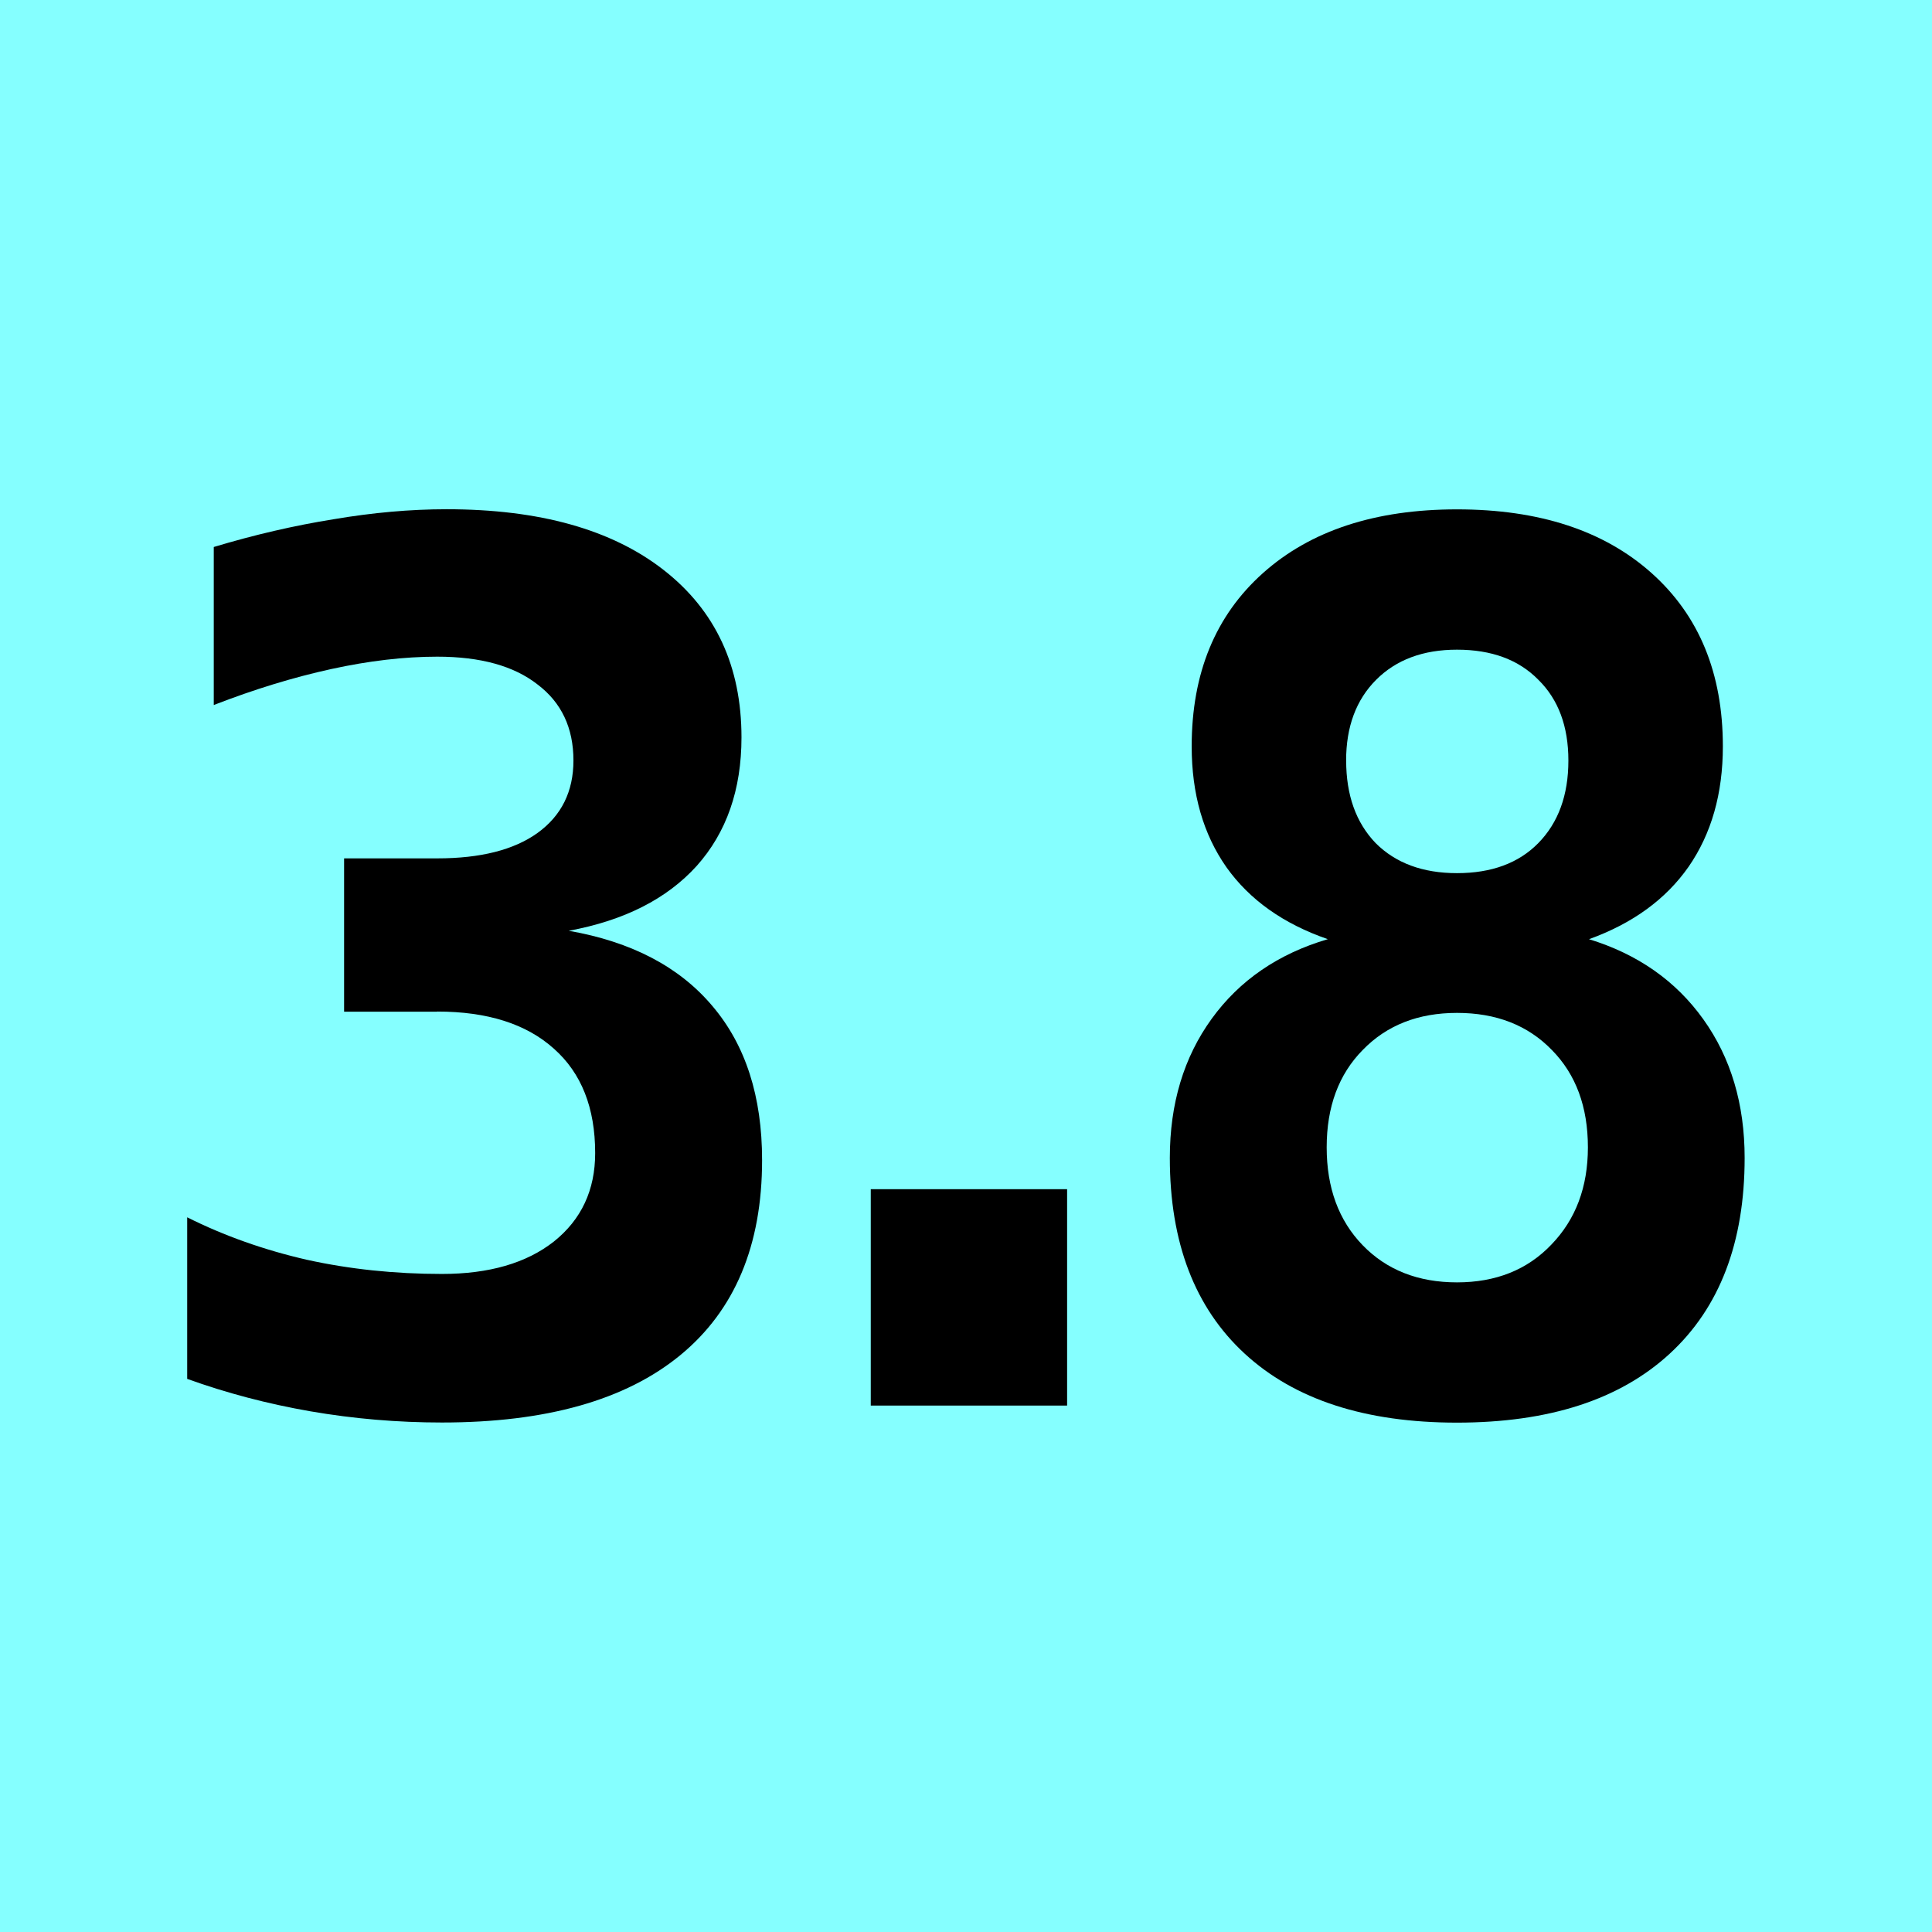<?xml version="1.0" encoding="UTF-8" standalone="no"?>
<!-- Created with Inkscape (http://www.inkscape.org/) -->

<svg
   xmlns:dc="http://purl.org/dc/elements/1.1/"
   xmlns:cc="http://creativecommons.org/ns#"
   xmlns:rdf="http://www.w3.org/1999/02/22-rdf-syntax-ns#"
   xmlns:svg="http://www.w3.org/2000/svg"
   xmlns="http://www.w3.org/2000/svg"
   xmlns:sodipodi="http://sodipodi.sourceforge.net/DTD/sodipodi-0.dtd"
   xmlns:inkscape="http://www.inkscape.org/namespaces/inkscape"
   width="48"
   height="48"
   viewBox="0 0 48 48"
   id="svg2"
   version="1.1"
   inkscape:version="0.92.3 (2405546, 2018-03-11)"
   sodipodi:docname="python-3.8-cyan.svg">
  <rect x="0" y="0" width="48" height="48" fill="#808080" stroke="none"/>
  <defs
     id="defs4" />
  <sodipodi:namedview
     id="base"
     pagecolor="#ffffff"
     bordercolor="#666666"
     borderopacity="1.0"
     inkscape:pageopacity="0.0"
     inkscape:pageshadow="2"
     inkscape:zoom="8.6672847"
     inkscape:cx="64.906703"
     inkscape:cy="-3.6309336"
     inkscape:document-units="px"
     inkscape:current-layer="layer1"
     showgrid="false"
     units="px"
     inkscape:window-width="1920"
     inkscape:window-height="1125"
     inkscape:window-x="0"
     inkscape:window-y="24"
     inkscape:window-maximized="1" />
  <g
     inkscape:label="Layer 1"
     inkscape:groupmode="layer"
     id="layer1"
     transform="translate(0,-1004.362)">
    <path
       style="fill:#85ffff;fill-opacity:1;stroke:none;stroke-width:5;stroke-miterlimit:4;stroke-dasharray:none"
       d="m 0,1004.362 48,0 0,48 -48,0 z"
       id="rect4136" />
    <g
       id="g883">
      <path
         d="m 21.634,1033.907 h 4.878 v 5.376 h -4.878 z"
         style="font-style:normal;font-variant:normal;font-weight:bold;font-stretch:normal;font-size:30px;line-height:1.25;font-family:monospace;-inkscape-font-specification:'monospace Bold';text-align:center;letter-spacing:0px;word-spacing:0px;text-anchor:middle;fill:#000000;fill-opacity:1;stroke:none;stroke-width:1px;stroke-linecap:butt;stroke-linejoin:miter;stroke-opacity:1"
         id="path874"
         inkscape:connector-curvature="0" />
      <path
         d="M 10.863,1029.497 H 8.549 v -3.809 h 2.314 q 1.611,0 2.49,-0.63 0.894,-0.645 0.894,-1.802 0,-1.216 -0.894,-1.89 -0.879,-0.689 -2.49,-0.689 -1.23,0 -2.637,0.308 -1.406,0.308 -2.915,0.893 v -3.926 q 1.509,-0.454 2.974,-0.689 1.465,-0.249 2.812,-0.249 3.457,0 5.391,1.509 1.934,1.509 1.934,4.16 0,1.948 -1.113,3.193 -1.113,1.23 -3.179,1.611 2.344,0.41 3.574,1.875 1.23,1.45 1.23,3.823 0,3.179 -2.036,4.849 -2.036,1.67 -5.918,1.67 -1.655,0 -3.267,-0.278 -1.597,-0.278 -3.062,-0.806 v -4.014 q 1.377,0.689 2.974,1.055 1.597,0.352 3.354,0.352 1.758,0 2.783,-0.806 1.025,-0.82 1.025,-2.197 0,-1.685 -1.025,-2.593 -1.025,-0.923 -2.9,-0.923 z"
         style="font-style:normal;font-variant:normal;font-weight:bold;font-stretch:normal;font-size:30px;line-height:1.25;font-family:monospace;-inkscape-font-specification:'monospace Bold';text-align:center;letter-spacing:0px;word-spacing:0px;text-anchor:middle;fill:#000000;fill-opacity:1;stroke:none;stroke-width:1px;stroke-linecap:butt;stroke-linejoin:miter;stroke-opacity:1"
         id="path871"
         inkscape:connector-curvature="0" />
      <path
         d="m 36.199,1029.527 q -1.45,0 -2.344,0.923 -0.894,0.908 -0.894,2.417 0,1.509 0.894,2.432 0.894,0.923 2.344,0.923 1.45,0 2.344,-0.938 0.908,-0.938 0.908,-2.417 0,-1.509 -0.894,-2.417 -0.894,-0.923 -2.358,-0.923 z m -3.208,-1.831 q -1.655,-0.571 -2.52,-1.787 -0.864,-1.23 -0.864,-3.003 0,-2.725 1.772,-4.307 1.772,-1.582 4.819,-1.582 3.062,0 4.834,1.582 1.772,1.582 1.772,4.307 0,1.758 -0.85,2.988 -0.85,1.216 -2.476,1.802 1.816,0.557 2.842,1.992 1.025,1.435 1.025,3.442 0,3.15 -1.86,4.863 -1.86,1.714 -5.288,1.714 -3.413,0 -5.273,-1.714 -1.86,-1.714 -1.86,-4.863 0,-2.021 1.04,-3.457 1.04,-1.435 2.886,-1.978 z m 0.454,-4.439 q 0,1.289 0.732,2.051 0.747,0.747 2.021,0.747 1.289,0 2.021,-0.747 0.747,-0.762 0.747,-2.051 0,-1.274 -0.747,-2.007 -0.732,-0.747 -2.021,-0.747 -1.26,0 -2.007,0.747 -0.747,0.747 -0.747,2.007 z"
         style="font-style:normal;font-variant:normal;font-weight:bold;font-stretch:normal;font-size:30px;line-height:1.25;font-family:monospace;-inkscape-font-specification:'monospace Bold';text-align:center;letter-spacing:0px;word-spacing:0px;text-anchor:middle;fill:#000000;fill-opacity:1;stroke:none;stroke-width:1px;stroke-linecap:butt;stroke-linejoin:miter;stroke-opacity:1"
         id="path868"
         inkscape:connector-curvature="0" />
    </g>
  </g>
</svg>
